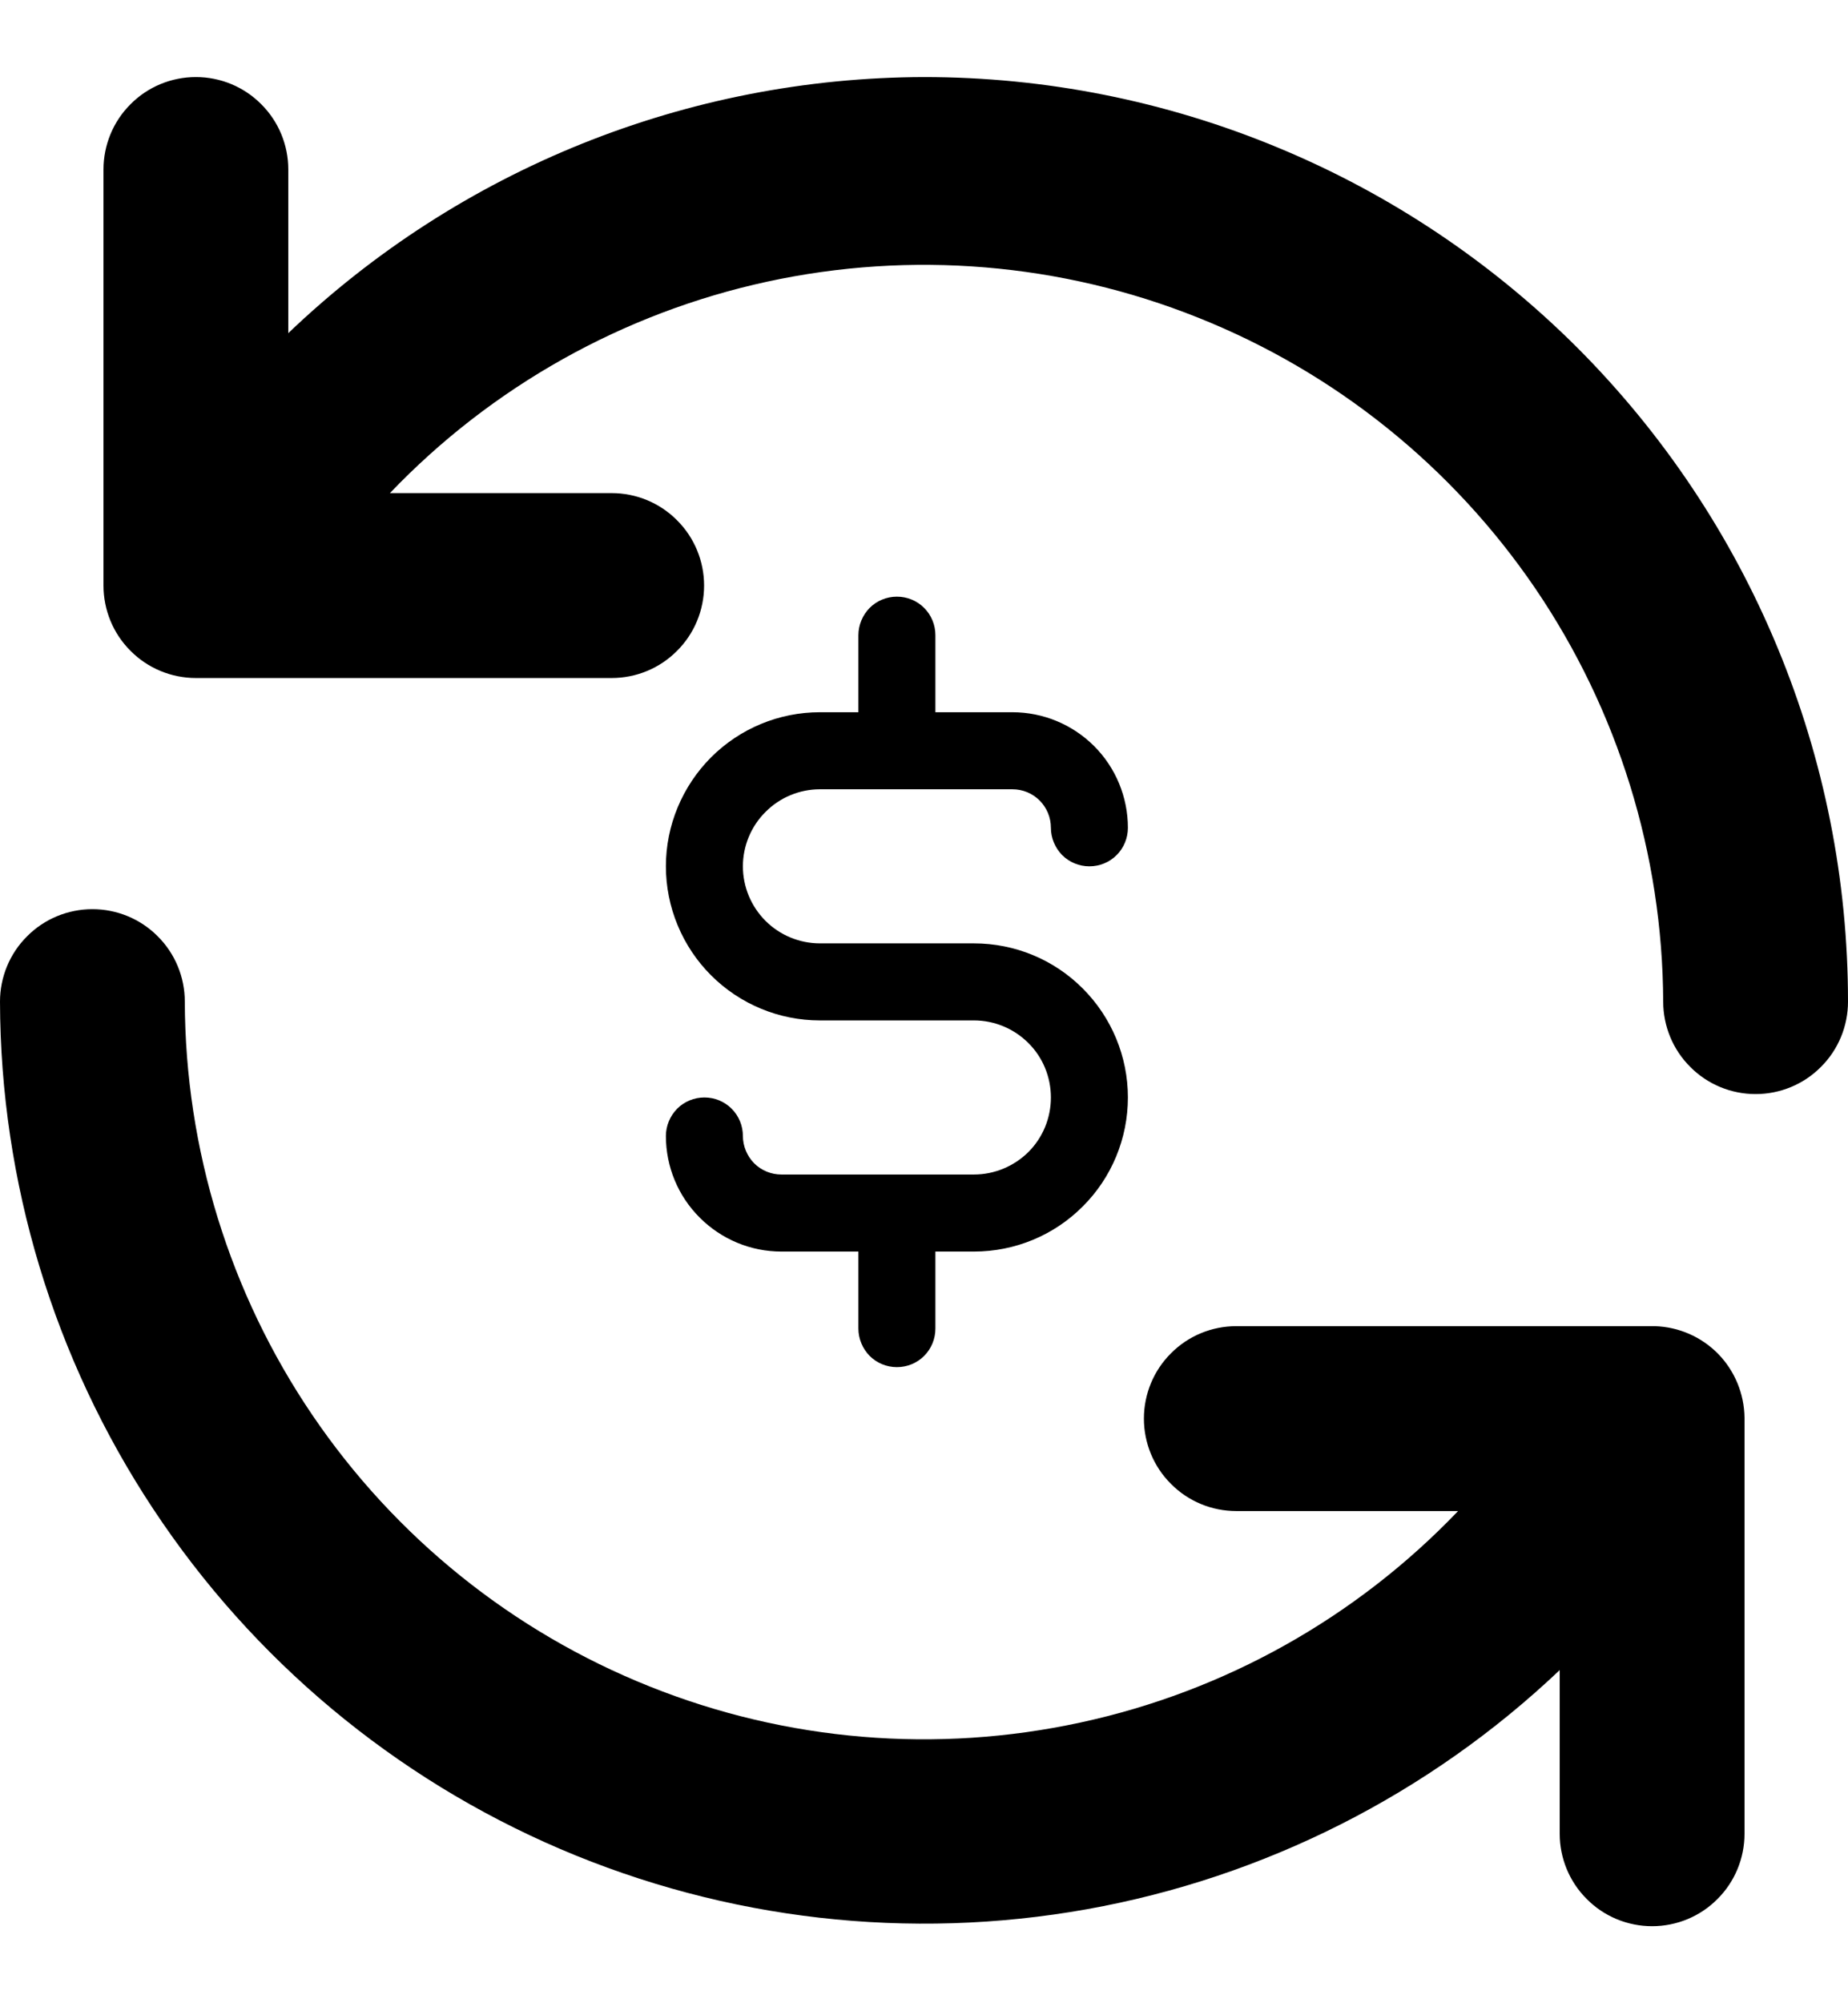 <svg width="12" height="13" viewBox="0 0 12 13" fill="none" xmlns="http://www.w3.org/2000/svg">
<path d="M10.746 8.606H8.028C7.869 8.606 7.716 8.669 7.604 8.782C7.491 8.894 7.428 9.047 7.428 9.206C7.428 9.365 7.491 9.518 7.604 9.63C7.716 9.743 7.869 9.806 8.028 9.806H9.468C8.806 10.498 7.953 10.976 7.017 11.178C6.082 11.381 5.107 11.3 4.218 10.944C3.329 10.589 2.567 9.976 2.029 9.184C1.491 8.392 1.203 7.457 1.2 6.5C1.2 6.341 1.137 6.188 1.024 6.076C0.912 5.963 0.759 5.9 0.6 5.9C0.441 5.9 0.288 5.963 0.176 6.076C0.063 6.188 4.29153e-07 6.341 4.29153e-07 6.5C0.003 7.672 0.349 8.817 0.996 9.794C1.642 10.771 2.561 11.538 3.638 11.999C4.715 12.46 5.903 12.596 7.057 12.39C8.21 12.184 9.278 11.644 10.128 10.838V11.9C10.128 12.059 10.191 12.212 10.304 12.324C10.416 12.437 10.569 12.5 10.728 12.5C10.887 12.5 11.04 12.437 11.152 12.324C11.265 12.212 11.328 12.059 11.328 11.9V9.2C11.326 9.045 11.265 8.897 11.157 8.786C11.048 8.675 10.901 8.611 10.746 8.606ZM6 0.5C4.462 0.504 2.984 1.099 1.872 2.162V1.1C1.872 0.941 1.809 0.788 1.696 0.676C1.584 0.563 1.431 0.5 1.272 0.5C1.113 0.5 0.96 0.563 0.848 0.676C0.735 0.788 0.672 0.941 0.672 1.1V3.8C0.672 3.959 0.735 4.112 0.848 4.224C0.96 4.337 1.113 4.4 1.272 4.4H3.972C4.131 4.4 4.284 4.337 4.396 4.224C4.509 4.112 4.572 3.959 4.572 3.8C4.572 3.641 4.509 3.488 4.396 3.376C4.284 3.263 4.131 3.2 3.972 3.2H2.532C3.193 2.509 4.046 2.031 4.981 1.828C5.916 1.625 6.891 1.706 7.779 2.061C8.668 2.415 9.43 3.027 9.969 3.818C10.507 4.609 10.796 5.543 10.8 6.5C10.8 6.659 10.863 6.812 10.976 6.924C11.088 7.037 11.241 7.1 11.4 7.1C11.559 7.1 11.712 7.037 11.824 6.924C11.937 6.812 12 6.659 12 6.5C12 5.712 11.845 4.932 11.543 4.204C11.242 3.476 10.8 2.815 10.243 2.257C9.685 1.7 9.024 1.258 8.296 0.957C7.568 0.655 6.788 0.5 6 0.5Z" fill="black"/>
<g clip-path="url(#clip0_4_76)">
<path d="M6.324 6.122H5.324C5.192 6.122 5.064 6.069 4.971 5.976C4.877 5.882 4.824 5.755 4.824 5.622C4.824 5.49 4.877 5.362 4.971 5.269C5.064 5.175 5.192 5.122 5.324 5.122H6.574C6.641 5.122 6.704 5.148 6.751 5.195C6.798 5.242 6.824 5.306 6.824 5.372C6.824 5.438 6.851 5.502 6.897 5.549C6.944 5.596 7.008 5.622 7.074 5.622C7.141 5.622 7.204 5.596 7.251 5.549C7.298 5.502 7.324 5.438 7.324 5.372C7.324 5.173 7.245 4.982 7.105 4.842C6.964 4.701 6.773 4.622 6.574 4.622H6.074V4.122C6.074 4.056 6.048 3.992 6.001 3.945C5.954 3.898 5.891 3.872 5.824 3.872C5.758 3.872 5.694 3.898 5.647 3.945C5.601 3.992 5.574 4.056 5.574 4.122V4.622H5.324C5.059 4.622 4.805 4.727 4.617 4.915C4.43 5.103 4.324 5.357 4.324 5.622C4.324 5.887 4.43 6.142 4.617 6.329C4.805 6.517 5.059 6.622 5.324 6.622H6.324C6.457 6.622 6.584 6.675 6.678 6.769C6.772 6.862 6.824 6.99 6.824 7.122C6.824 7.255 6.772 7.382 6.678 7.476C6.584 7.569 6.457 7.622 6.324 7.622H5.074C5.008 7.622 4.944 7.596 4.897 7.549C4.851 7.502 4.824 7.438 4.824 7.372C4.824 7.306 4.798 7.242 4.751 7.195C4.704 7.148 4.641 7.122 4.574 7.122C4.508 7.122 4.444 7.148 4.397 7.195C4.351 7.242 4.324 7.306 4.324 7.372C4.324 7.571 4.403 7.762 4.544 7.902C4.685 8.043 4.875 8.122 5.074 8.122H5.574V8.622C5.574 8.688 5.601 8.752 5.647 8.799C5.694 8.846 5.758 8.872 5.824 8.872C5.891 8.872 5.954 8.846 6.001 8.799C6.048 8.752 6.074 8.688 6.074 8.622V8.122H6.324C6.59 8.122 6.844 8.017 7.031 7.829C7.219 7.642 7.324 7.387 7.324 7.122C7.324 6.857 7.219 6.603 7.031 6.415C6.844 6.227 6.59 6.122 6.324 6.122Z" fill="black"/>
</g>
<defs>
<clipPath id="clip0_4_76">
<rect width="6" height="6" fill="white" transform="translate(2.824 3.372)"/>
</clipPath>
</defs>
</svg>

